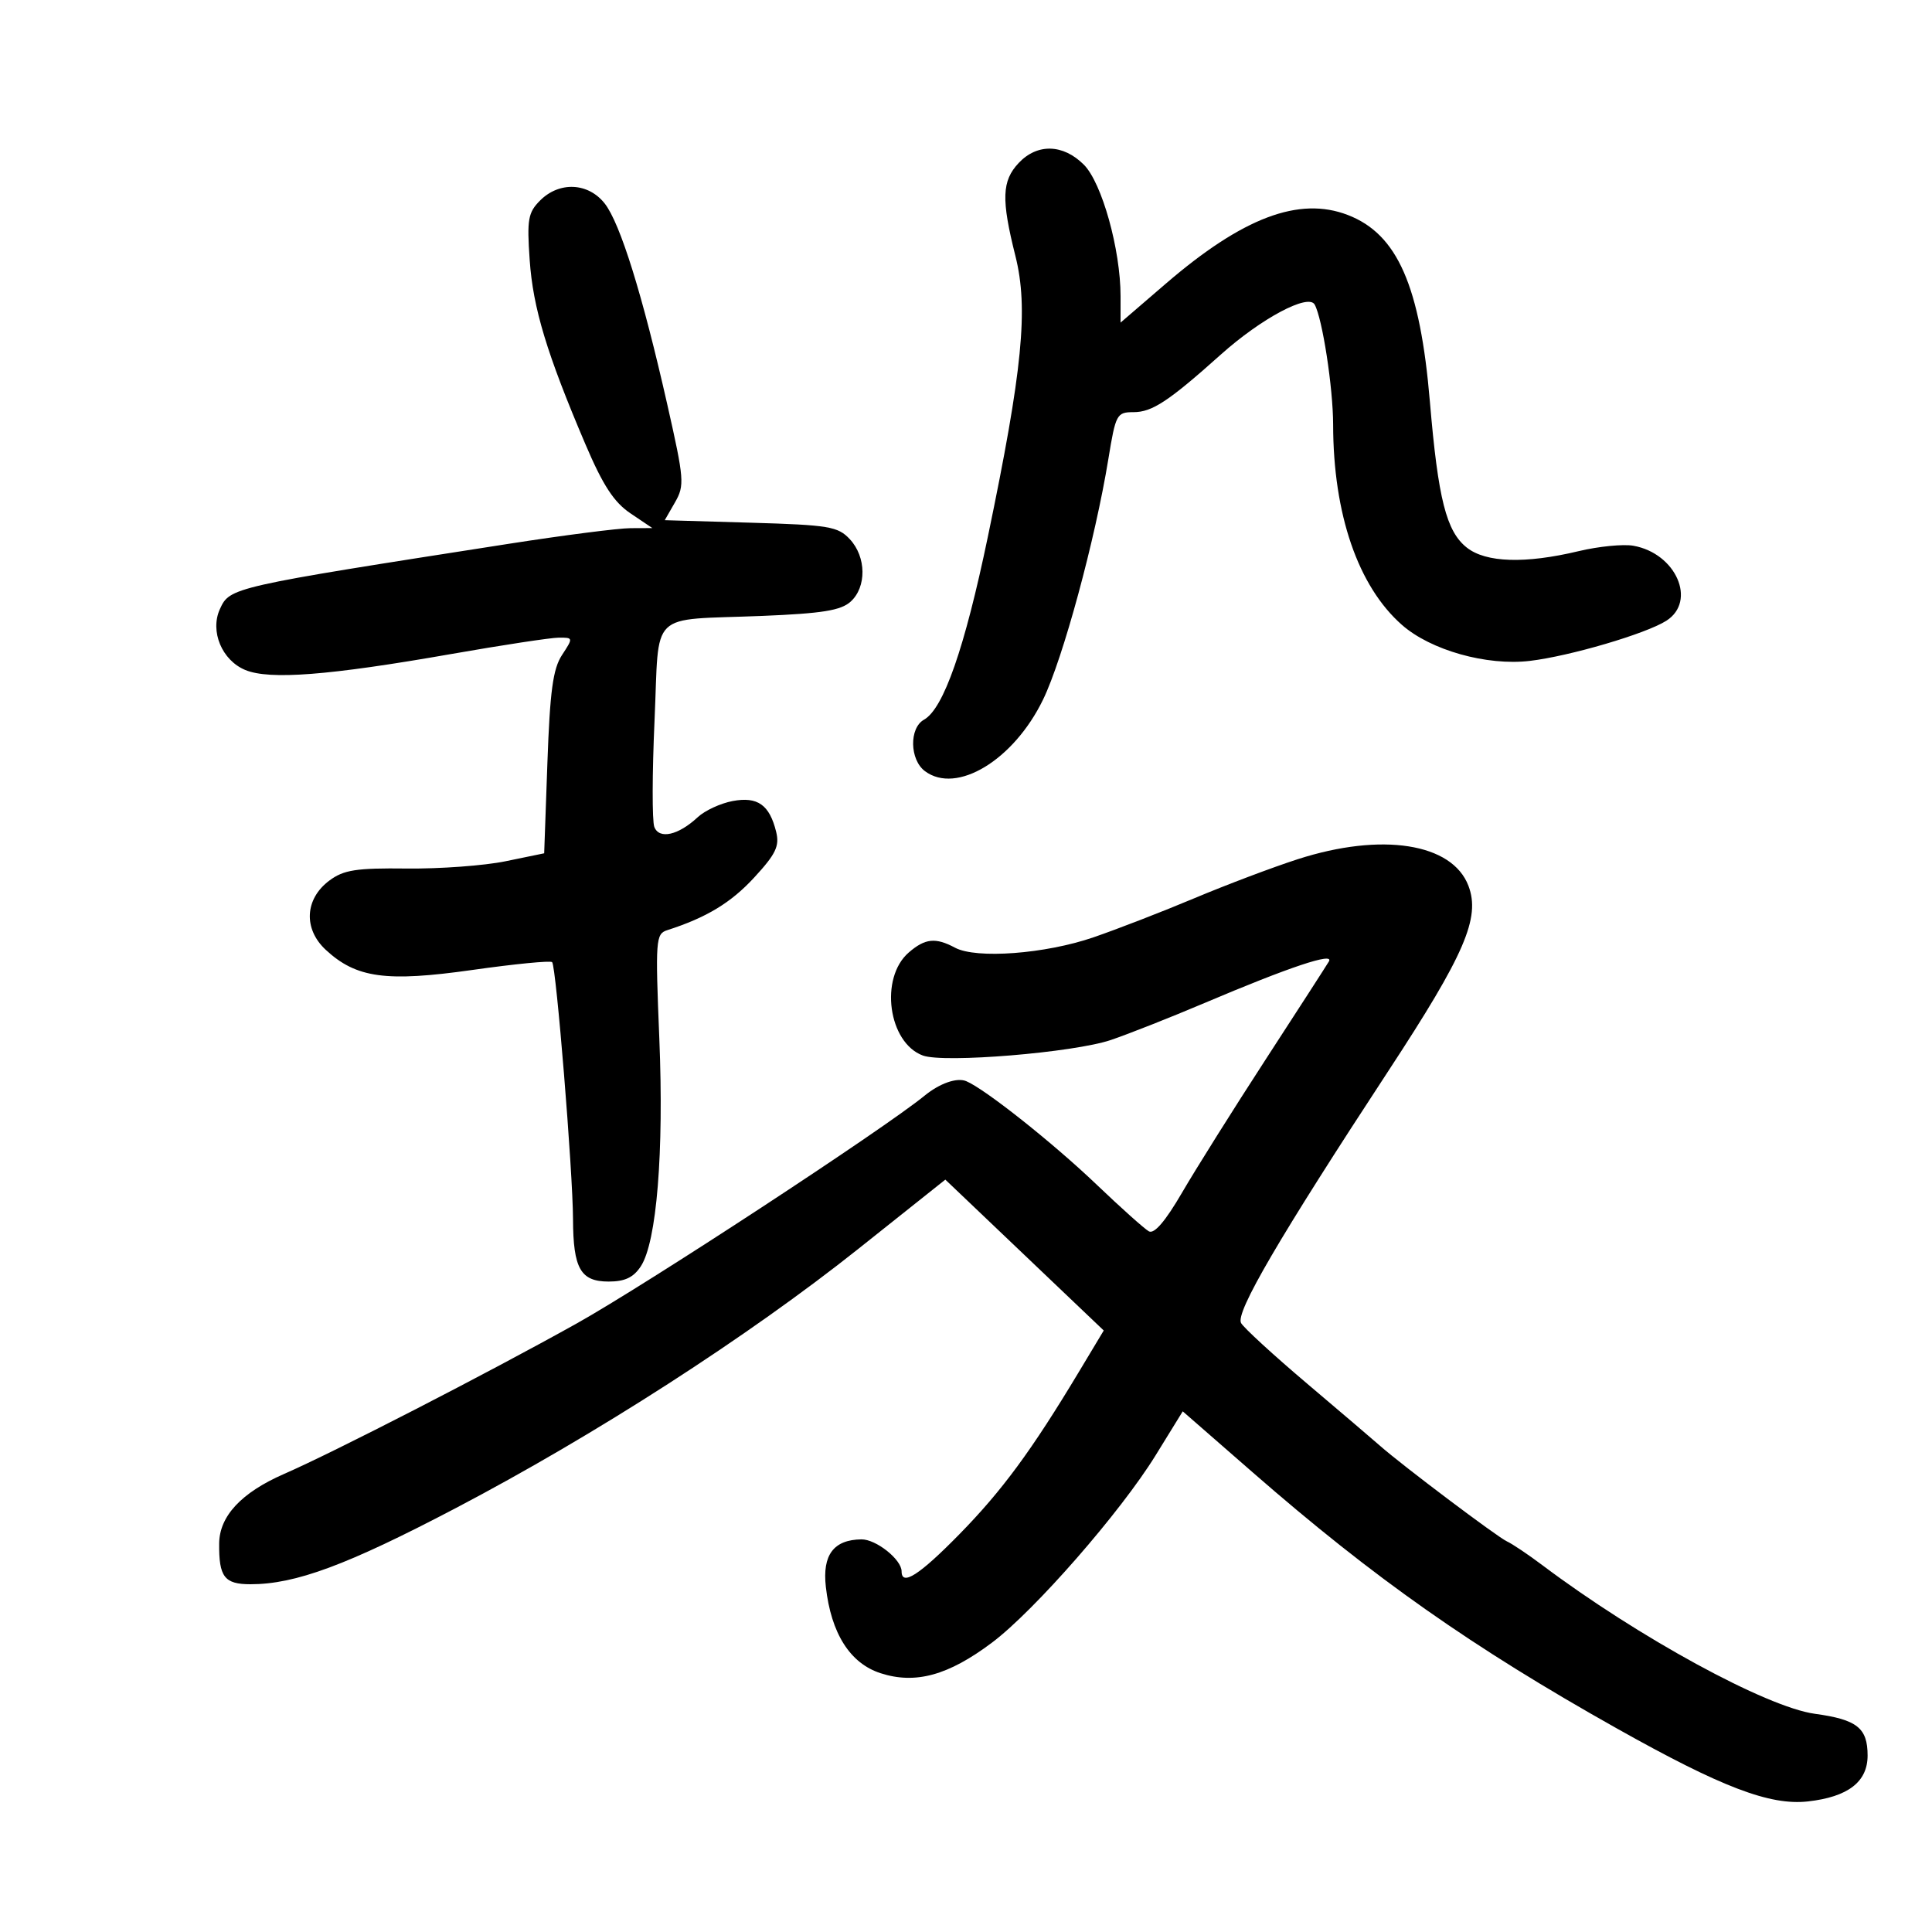 <svg xmlns="http://www.w3.org/2000/svg" width="300" height="300" viewBox="0 0 300 300" version="1.1">
	<path d="M 158.174 25.314 C 155.562 28.095, 155.463 30.951, 157.672 39.746 C 159.720 47.897, 158.780 57.472, 153.393 83.351 C 149.789 100.666, 146.511 110.055, 143.477 111.753 C 141.159 113.050, 141.249 117.970, 143.625 119.743 C 148.536 123.408, 157.401 118.040, 161.965 108.636 C 165.055 102.270, 170.056 83.839, 172.110 71.250 C 173.241 64.318, 173.412 64, 176.012 64 C 178.905 64, 181.462 62.313, 189.580 55.047 C 195.850 49.435, 203.164 45.538, 204.139 47.290 C 205.342 49.452, 207 60.227, 207.008 65.934 C 207.026 79.851, 210.876 91.050, 217.701 97.042 C 222.171 100.967, 230.854 103.410, 237.539 102.624 C 243.724 101.897, 255.578 98.413, 258.750 96.389 C 263.512 93.351, 260.250 85.924, 253.636 84.744 C 252.060 84.463, 248.235 84.840, 245.136 85.581 C 236.837 87.565, 230.746 87.375, 227.775 85.038 C 224.587 82.530, 223.309 77.491, 222.034 62.392 C 220.513 44.372, 216.991 36.356, 209.293 33.385 C 201.723 30.463, 192.971 33.766, 181.015 44.056 L 174 50.094 174 45.994 C 174 38.756, 171.102 28.375, 168.300 25.573 C 165.076 22.349, 161.057 22.246, 158.174 25.314 M 83.876 31.124 C 81.996 33.004, 81.810 34.065, 82.249 40.374 C 82.768 47.849, 84.898 54.892, 90.894 68.962 C 93.621 75.361, 95.329 77.983, 97.898 79.712 L 101.296 82 97.898 82.014 C 96.029 82.021, 87.525 83.114, 79 84.442 C 35.823 91.168, 35.686 91.199, 34.142 94.588 C 32.577 98.023, 34.460 102.534, 38.086 104.036 C 41.864 105.600, 51.044 104.890, 70 101.567 C 77.975 100.169, 85.523 99.019, 86.773 99.013 C 89.014 99, 89.021 99.038, 87.273 101.705 C 85.864 103.855, 85.397 107.291, 85 118.455 L 84.500 132.500 78.500 133.736 C 75.200 134.416, 68.293 134.923, 63.152 134.864 C 55.305 134.773, 53.378 135.073, 51.152 136.727 C 47.322 139.573, 47.077 144.240, 50.585 147.491 C 55.318 151.878, 59.955 152.513, 73.380 150.610 C 79.914 149.685, 85.474 149.140, 85.734 149.401 C 86.360 150.027, 88.949 181.881, 88.977 189.316 C 89.007 196.997, 90.152 199, 94.512 199 C 97.029 199, 98.371 198.363, 99.506 196.632 C 101.973 192.866, 103.103 178.962, 102.379 161.273 C 101.751 145.918, 101.817 145.014, 103.608 144.438 C 109.703 142.480, 113.500 140.181, 117.111 136.263 C 120.468 132.622, 121.065 131.382, 120.524 129.175 C 119.493 124.968, 117.642 123.657, 113.762 124.385 C 111.886 124.737, 109.449 125.864, 108.348 126.890 C 105.324 129.708, 102.357 130.373, 101.601 128.403 C 101.251 127.491, 101.268 120.044, 101.637 111.853 C 102.420 94.497, 100.496 96.366, 118.335 95.639 C 127.684 95.257, 130.572 94.792, 132.085 93.423 C 134.584 91.161, 134.528 86.483, 131.969 83.736 C 130.119 81.750, 128.745 81.521, 116.580 81.165 L 103.222 80.775 104.821 77.990 C 106.319 75.379, 106.245 74.435, 103.626 62.853 C 99.763 45.760, 96.307 34.660, 93.896 31.595 C 91.346 28.353, 86.858 28.142, 83.876 31.124 M 201.500 133.421 C 197.650 134.662, 190.450 137.381, 185.500 139.461 C 180.550 141.542, 173.476 144.283, 169.781 145.552 C 162.282 148.128, 151.599 148.926, 148.296 147.158 C 145.267 145.537, 143.644 145.706, 141.105 147.909 C 136.546 151.863, 137.924 161.913, 143.298 163.900 C 146.568 165.109, 166.746 163.442, 172.500 161.488 C 175.250 160.554, 181.775 157.977, 187 155.761 C 200.239 150.146, 207.228 147.810, 206.351 149.293 C 205.957 149.957, 201.542 156.800, 196.539 164.500 C 191.536 172.200, 185.688 181.515, 183.543 185.200 C 180.955 189.646, 179.223 191.664, 178.394 191.200 C 177.707 190.815, 174.075 187.566, 170.322 183.981 C 163.522 177.482, 152.906 169.061, 150.020 167.876 C 148.580 167.284, 145.911 168.220, 143.563 170.140 C 137.175 175.361, 100.254 199.534, 89.500 205.535 C 75.637 213.270, 51.956 225.447, 44.100 228.878 C 37.482 231.769, 34.074 235.422, 34.032 239.668 C 33.980 244.871, 34.847 246, 38.897 246 C 45.894 246, 53.864 243.044, 70.768 234.179 C 92.478 222.794, 116.213 207.507, 133.317 193.894 L 146.790 183.171 159.089 194.886 L 171.388 206.600 167.514 213.050 C 160.205 225.220, 155.596 231.481, 148.974 238.236 C 142.759 244.575, 140 246.347, 140 244 C 140 242.159, 136.025 239, 133.750 239.032 C 129.443 239.093, 127.678 241.450, 128.236 246.398 C 129.052 253.641, 131.993 258.282, 136.737 259.815 C 142.151 261.564, 147.250 260.164, 154.035 255.066 C 160.639 250.104, 174.009 234.797, 179.456 225.962 L 183.655 219.152 194.527 228.637 C 213.332 245.044, 228.577 255.763, 251.094 268.408 C 267.338 277.530, 274.822 280.387, 280.736 279.724 C 286.960 279.026, 290 276.688, 290 272.599 C 290 268.310, 288.361 267.014, 281.802 266.116 C 274.291 265.088, 254.373 254.223, 239.500 243.042 C 237.300 241.388, 234.825 239.726, 234 239.349 C 232.500 238.664, 217.710 227.524, 214.304 224.514 C 213.312 223.637, 208.225 219.300, 203 214.875 C 197.775 210.451, 193.147 206.205, 192.714 205.441 C 191.804 203.830, 198.600 192.203, 215.667 166.169 C 227.451 148.193, 229.904 142.508, 228.018 137.548 C 225.498 130.919, 214.542 129.214, 201.500 133.421" stroke="none" fill="black" fill-rule="evenodd"/>
</svg>